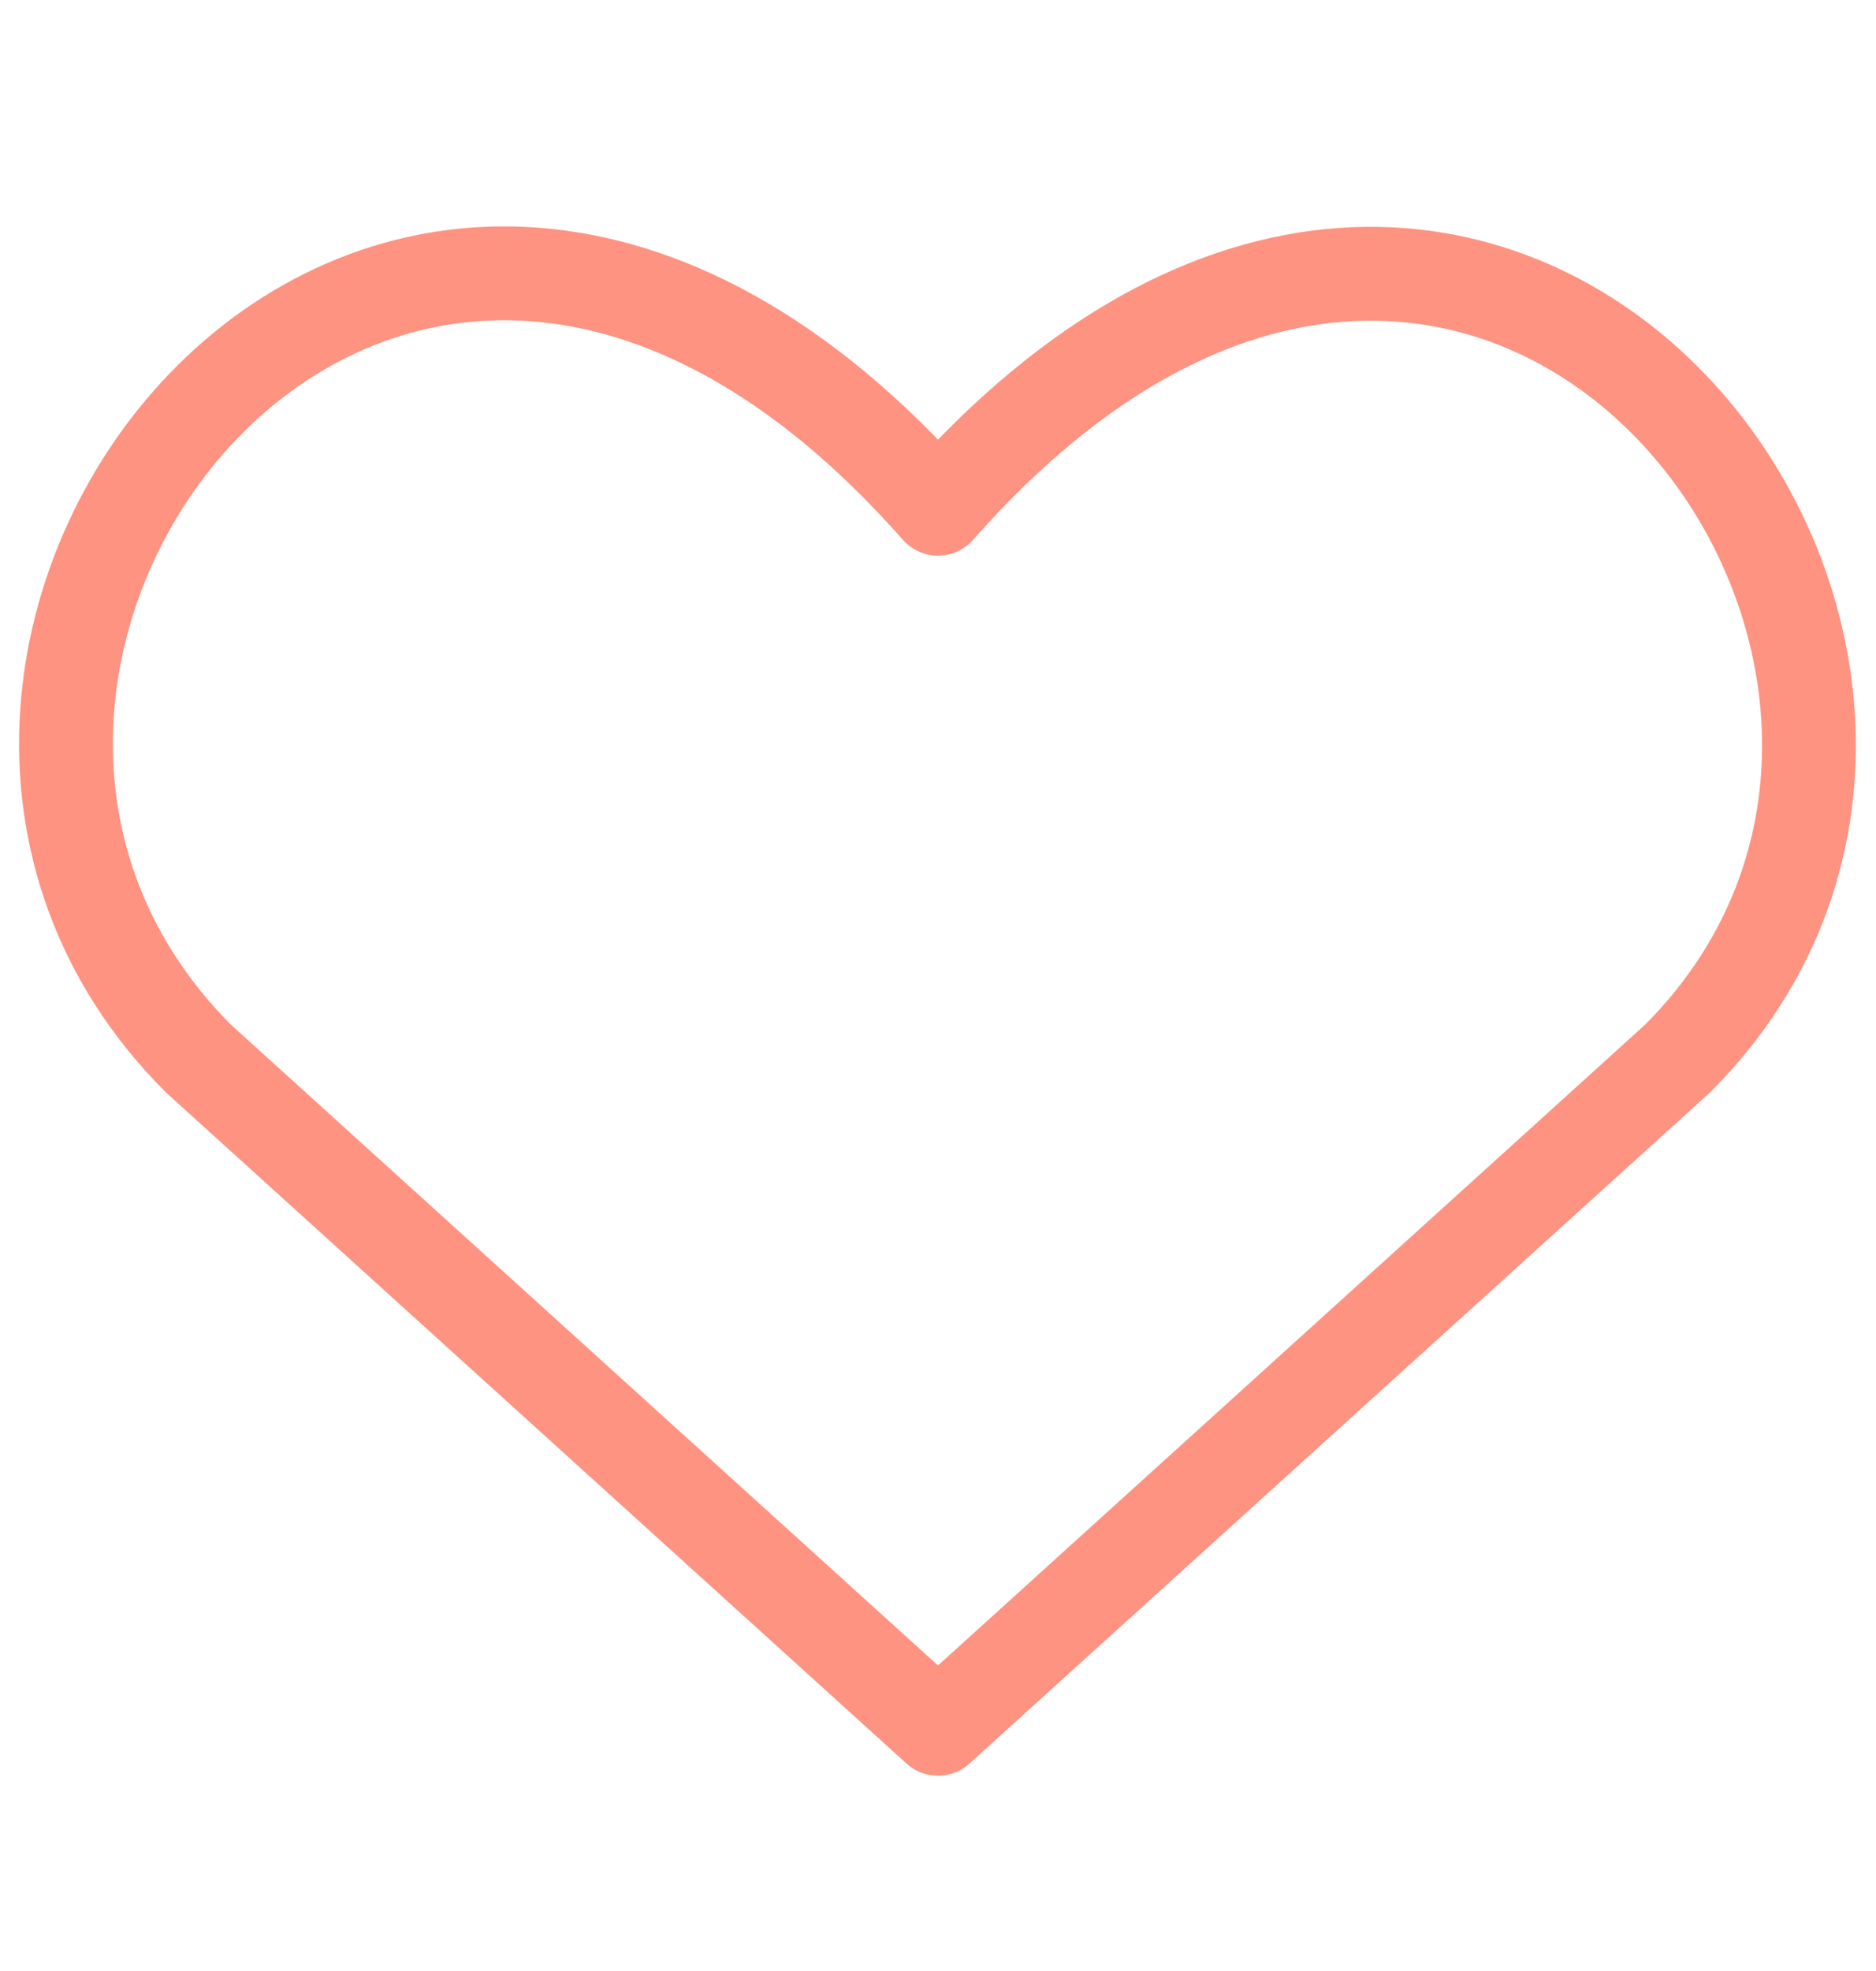 <svg width="20" height="21" viewBox="0 0 20 21" fill="none" xmlns="http://www.w3.org/2000/svg">
<path d="M10 18.419L2.114 11.277C-2.171 6.991 4.129 -1.238 10 5.42C15.871 -1.238 22.143 7.019 17.886 11.277L10 18.419Z" stroke="#FE9382" stroke-linecap="round" stroke-linejoin="round"/>
</svg>
